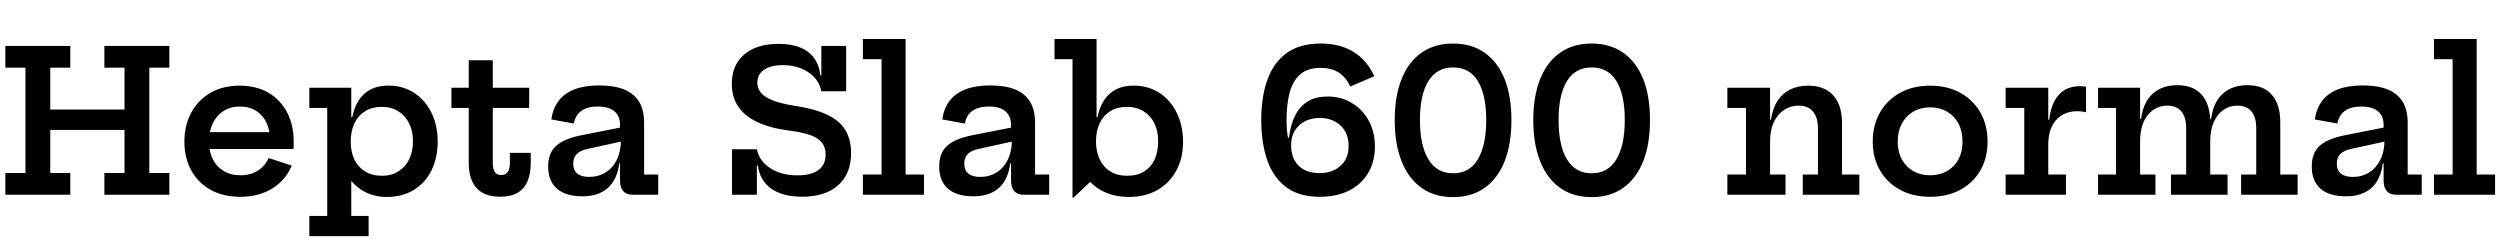 <svg xmlns="http://www.w3.org/2000/svg" xmlns:xlink="http://www.w3.org/1999/xlink" width="304.38" height="30.024"><path fill="black" d="M4.74 13.34L16.30 13.34L16.30 15.82L4.74 15.82L4.74 13.34ZM3.10 8.24L0.65 8.24L0.65 5.59L8.56 5.59L8.56 8.24L6.12 8.24L6.12 21.06L8.56 21.06L8.56 23.71L0.65 23.71L0.65 21.06L3.10 21.06L3.10 8.24ZM15.16 8.24L12.71 8.24L12.71 5.59L20.62 5.59L20.62 8.24L18.18 8.24L18.18 21.06L20.62 21.06L20.62 23.71L12.71 23.71L12.71 21.06L15.16 21.06L15.16 8.24ZM29.28 23.96L29.28 23.96Q27.17 23.96 25.64 23.11Q24.11 22.25 23.28 20.74Q22.45 19.22 22.45 17.24L22.45 17.24Q22.45 15.24 23.29 13.70Q24.12 12.17 25.63 11.30Q27.13 10.43 29.16 10.43L29.16 10.43Q31.21 10.43 32.69 11.29Q34.16 12.16 34.96 13.69Q35.76 15.23 35.76 17.24L35.76 17.24Q35.76 17.58 35.75 17.79Q35.75 18 35.72 18.14L35.72 18.14L32.83 18.14Q32.86 17.92 32.87 17.66Q32.88 17.41 32.88 17.08L32.88 17.08Q32.88 15.88 32.45 14.95Q32.02 14.03 31.19 13.50Q30.36 12.97 29.18 12.97L29.18 12.97Q28.07 12.97 27.22 13.51Q26.38 14.04 25.91 15.01Q25.44 15.97 25.44 17.24L25.44 17.24Q25.44 18.44 25.90 19.37Q26.36 20.29 27.22 20.81Q28.08 21.34 29.28 21.34L29.28 21.34Q30.52 21.34 31.40 20.77Q32.29 20.20 32.71 19.24L32.71 19.24L35.52 20.16Q34.80 21.92 33.16 22.94Q31.51 23.96 29.28 23.96ZM34.94 18.14L24.31 18.14L24.31 16.09L34.38 16.09L34.94 18.14ZM44.88 28.75L37.66 28.75L37.66 26.29L39.84 26.29L39.84 13.14L37.66 13.14L37.66 10.68L42.77 10.68L42.77 15.14L42.70 16.80L42.70 17.46L42.77 19.03L42.77 26.29L44.88 26.29L44.88 28.75ZM47.09 23.98L47.09 23.98Q45.61 23.98 44.41 23.35Q43.20 22.72 42.34 21.47Q41.48 20.22 41.06 18.40L41.06 18.40L42.70 17.24Q42.70 18.47 43.14 19.40Q43.58 20.33 44.43 20.86Q45.28 21.40 46.49 21.40L46.49 21.40Q47.68 21.40 48.52 20.86Q49.37 20.33 49.82 19.39Q50.28 18.44 50.28 17.20L50.28 17.20Q50.28 15.95 49.81 15.01Q49.33 14.06 48.48 13.54Q47.63 13.01 46.49 13.01L46.49 13.01Q45.30 13.01 44.45 13.54Q43.61 14.06 43.15 15.02Q42.70 15.97 42.70 17.24L42.70 17.24L42.32 14.26L42.89 14.26Q43.12 13.07 43.68 12.21Q44.24 11.35 45.14 10.88Q46.04 10.42 47.30 10.42L47.30 10.42Q48.65 10.42 49.75 10.93Q50.84 11.44 51.64 12.36Q52.43 13.28 52.86 14.52Q53.29 15.76 53.29 17.20L53.29 17.20Q53.29 19.22 52.53 20.75Q51.77 22.28 50.37 23.13Q48.97 23.98 47.09 23.98ZM60 13.14L60 19.87Q60 20.60 60.26 20.96Q60.52 21.31 61.02 21.31L61.02 21.31Q61.54 21.31 61.81 20.95Q62.08 20.59 62.08 19.87L62.08 19.87L62.08 18.61L64.62 18.61L64.62 19.85Q64.62 21.14 64.23 22.06Q63.84 22.98 63.02 23.47Q62.20 23.95 60.89 23.95L60.89 23.95Q59.57 23.95 58.72 23.45Q57.88 22.96 57.47 22.04Q57.07 21.12 57.07 19.87L57.07 19.87L57.07 13.14L54.96 13.14L54.96 10.68L57.07 10.68L57.07 7.34L60 7.34L60 10.68L64.44 10.68L64.42 13.14L60 13.14ZM80.14 23.71L76.99 23.71Q76.27 23.71 75.88 23.27Q75.49 22.82 75.49 22.01L75.49 22.01L75.49 19.00L75.73 18.52L75.60 17.05L75.49 16.21L75.49 15.23Q75.49 14.47 75.18 13.97Q74.87 13.48 74.26 13.22Q73.66 12.97 72.79 12.97L72.79 12.97Q71.54 12.97 70.81 13.48Q70.07 13.99 69.86 15.04L69.86 15.04L67.12 14.54Q67.32 13.19 68.03 12.26Q68.74 11.34 69.97 10.87Q71.20 10.40 72.98 10.40L72.98 10.40Q74.77 10.40 75.98 10.89Q77.20 11.38 77.81 12.38Q78.42 13.39 78.42 14.94L78.42 14.94L78.42 21.25L80.14 21.25L80.14 23.71ZM70.92 23.90L70.92 23.90Q68.87 23.90 67.81 22.97Q66.74 22.03 66.74 20.27L66.74 20.27Q66.74 18.62 67.72 17.75Q68.69 16.87 70.86 16.45L70.86 16.45L76.19 15.40L76.19 17.11L71.54 18.13Q70.64 18.32 70.22 18.76Q69.79 19.20 69.79 19.92L69.79 19.92Q69.79 20.72 70.29 21.13Q70.79 21.54 71.72 21.54L71.72 21.54Q72.86 21.54 73.74 20.99Q74.62 20.44 75.11 19.43Q75.60 18.42 75.60 17.05L75.60 17.05L76.21 19.88L75.40 19.88Q75.13 21.90 73.99 22.90Q72.85 23.90 70.92 23.90ZM97.66 23.95L97.66 23.95Q95.30 23.95 93.91 22.97Q92.52 22.00 92.27 20.15L92.27 20.15L91.72 20.15L92.15 18.17Q92.45 19.63 93.80 20.49Q95.16 21.35 97.09 21.35L97.09 21.35Q98.77 21.35 99.65 20.70Q100.52 20.05 100.52 18.82L100.52 18.82Q100.52 17.96 100.09 17.39Q99.66 16.82 98.71 16.47Q97.75 16.12 96.16 15.91L96.16 15.91Q93.79 15.61 92.23 14.87Q90.66 14.14 89.88 12.97Q89.10 11.81 89.10 10.20L89.10 10.20Q89.10 7.92 90.61 6.63Q92.12 5.34 94.80 5.34L94.80 5.34Q96.32 5.34 97.40 5.77Q98.48 6.20 99.11 7.06Q99.74 7.92 99.89 9.20L99.89 9.20L100.44 9.20L100.00 11.11Q99.72 9.67 98.42 8.80Q97.13 7.93 95.30 7.93L95.30 7.93Q93.85 7.93 93.03 8.49Q92.21 9.05 92.21 10.07L92.21 10.07Q92.21 10.76 92.65 11.30Q93.10 11.83 94.07 12.22Q95.04 12.60 96.61 12.86L96.61 12.86Q99.08 13.21 100.63 13.93Q102.18 14.64 102.90 15.80Q103.62 16.96 103.62 18.65L103.62 18.65Q103.62 21.16 102.05 22.55Q100.49 23.95 97.66 23.95ZM92.15 23.71L89.12 23.71L89.12 18.17L92.15 18.17L92.15 23.71ZM103.02 11.11L100.00 11.11L100.00 5.59L103.02 5.59L103.02 11.11ZM110.26 4.75L110.26 21.25L112.50 21.25L112.50 23.71L105.06 23.71L105.06 21.25L107.33 21.25L107.33 7.21L105.06 7.21L105.06 4.75L110.26 4.75ZM127.74 23.71L124.60 23.71Q123.88 23.71 123.49 23.27Q123.10 22.82 123.10 22.01L123.10 22.01L123.10 19.00L123.34 18.52L123.20 17.05L123.10 16.21L123.10 15.23Q123.10 14.47 122.78 13.97Q122.47 13.48 121.87 13.22Q121.26 12.97 120.40 12.97L120.40 12.97Q119.15 12.97 118.41 13.48Q117.67 13.99 117.47 15.04L117.47 15.04L114.72 14.54Q114.92 13.19 115.63 12.26Q116.34 11.34 117.57 10.87Q118.80 10.40 120.59 10.40L120.59 10.40Q122.38 10.40 123.59 10.89Q124.80 11.38 125.41 12.38Q126.02 13.39 126.02 14.94L126.02 14.94L126.02 21.25L127.74 21.25L127.74 23.71ZM118.52 23.90L118.52 23.90Q116.47 23.90 115.41 22.97Q114.35 22.03 114.35 20.27L114.35 20.27Q114.35 18.62 115.32 17.75Q116.29 16.87 118.46 16.45L118.46 16.45L123.79 15.40L123.79 17.11L119.15 18.13Q118.25 18.32 117.82 18.76Q117.40 19.20 117.40 19.92L117.40 19.92Q117.40 20.72 117.89 21.13Q118.39 21.54 119.33 21.54L119.33 21.54Q120.47 21.54 121.34 20.99Q122.22 20.44 122.71 19.43Q123.20 18.42 123.20 17.05L123.20 17.05L123.82 19.88L123 19.88Q122.74 21.90 121.60 22.90Q120.46 23.90 118.52 23.90ZM130.70 24.07L130.58 24.07L130.58 7.21L128.39 7.21L128.39 4.75L133.51 4.75L133.51 15.12L133.44 16.68L133.44 18.59L133.51 21.41L130.70 24.07ZM137.45 23.98L137.45 23.98Q135.95 23.98 134.73 23.49Q133.51 23.00 132.65 22.06Q131.78 21.11 131.34 19.73L131.34 19.73L133.44 17.20Q133.44 18.43 133.88 19.38Q134.32 20.33 135.17 20.86Q136.02 21.40 137.22 21.40L137.22 21.40Q138.47 21.40 139.31 20.87Q140.15 20.35 140.58 19.41Q141.01 18.47 141.01 17.18L141.01 17.18Q141.01 15.94 140.54 14.99Q140.06 14.05 139.21 13.53Q138.36 13.01 137.22 13.01L137.22 13.01Q136.03 13.01 135.19 13.53Q134.34 14.05 133.89 15Q133.44 15.95 133.44 17.20L133.44 17.20L133.07 14.26L133.62 14.26Q133.86 13.07 134.42 12.21Q134.98 11.35 135.88 10.88Q136.78 10.42 138.04 10.42L138.04 10.42Q139.38 10.42 140.48 10.93Q141.58 11.44 142.37 12.36Q143.17 13.28 143.60 14.52Q144.04 15.76 144.04 17.22L144.04 17.22Q144.04 19.25 143.22 20.77Q142.40 22.28 140.93 23.13Q139.45 23.98 137.45 23.98ZM160.68 23.96L160.66 21.08Q161.68 21.08 162.48 20.69Q163.28 20.30 163.74 19.56Q164.20 18.82 164.20 17.76L164.20 17.76Q164.20 16.72 163.75 15.95Q163.30 15.19 162.51 14.78Q161.72 14.36 160.68 14.36L160.68 14.36Q159.66 14.36 158.87 14.77Q158.09 15.18 157.64 15.92Q157.19 16.67 157.19 17.70L157.19 17.70L156.83 17.27L156.44 16.78L156.92 16.78L156.95 16.61Q157.16 15.04 157.74 13.96Q158.32 12.88 159.28 12.31Q160.25 11.75 161.64 11.75L161.64 11.75Q163.31 11.75 164.61 12.55Q165.91 13.34 166.66 14.72Q167.40 16.09 167.40 17.84L167.40 17.84Q167.40 19.67 166.58 21.05Q165.77 22.43 164.26 23.20Q162.76 23.96 160.68 23.96L160.68 23.96ZM160.66 21.08L160.68 23.96Q158.34 23.96 156.83 22.95Q155.33 21.94 154.52 20.11L154.52 20.11Q154.06 19.02 153.81 17.64Q153.56 16.26 153.56 14.60L153.56 14.60Q153.56 11.77 154.32 9.68Q155.08 7.58 156.68 6.44Q158.28 5.30 160.81 5.30L160.81 5.30Q163.15 5.30 164.80 6.32Q166.44 7.33 167.32 9.28L167.32 9.28L164.40 10.54Q163.85 9.37 162.96 8.81Q162.07 8.26 160.79 8.26L160.79 8.26Q159.22 8.26 158.31 9.05Q157.40 9.84 157.02 11.27Q156.64 12.71 156.64 14.63L156.64 14.63Q156.64 15.25 156.69 15.85Q156.74 16.44 156.86 17.02L156.86 17.02L157.19 17.70Q157.19 18.74 157.61 19.51Q158.03 20.27 158.80 20.68Q159.58 21.08 160.66 21.08L160.66 21.08ZM176.92 24L176.92 24Q174.66 24 173.07 22.87Q171.48 21.74 170.65 19.64Q169.81 17.54 169.81 14.62L169.81 14.62Q169.81 11.70 170.65 9.62Q171.48 7.54 173.07 6.42Q174.66 5.30 176.92 5.30L176.92 5.30Q179.17 5.30 180.76 6.42Q182.35 7.54 183.19 9.62Q184.02 11.70 184.02 14.62L184.02 14.62Q184.02 17.54 183.19 19.64Q182.35 21.74 180.76 22.87Q179.17 24 176.92 24ZM176.92 21.10L176.92 21.10Q178.91 21.10 179.93 19.40Q180.95 17.70 180.95 14.60L180.95 14.60Q180.95 11.53 179.93 9.87Q178.91 8.21 176.92 8.21L176.92 8.21Q174.94 8.21 173.91 9.87Q172.88 11.53 172.88 14.60L172.88 14.60Q172.88 17.70 173.91 19.40Q174.94 21.10 176.92 21.10ZM193.79 24L193.79 24Q191.53 24 189.94 22.87Q188.35 21.74 187.52 19.64Q186.68 17.54 186.68 14.62L186.68 14.62Q186.68 11.70 187.52 9.62Q188.35 7.54 189.94 6.42Q191.53 5.30 193.79 5.30L193.79 5.30Q196.04 5.30 197.63 6.42Q199.22 7.54 200.06 9.62Q200.89 11.70 200.89 14.62L200.89 14.62Q200.89 17.54 200.06 19.64Q199.22 21.74 197.63 22.87Q196.04 24 193.79 24ZM193.79 21.10L193.79 21.10Q195.78 21.10 196.80 19.40Q197.82 17.70 197.82 14.60L197.82 14.60Q197.82 11.53 196.80 9.87Q195.78 8.21 193.79 8.21L193.79 8.21Q191.81 8.21 190.78 9.87Q189.76 11.53 189.76 14.60L189.76 14.60Q189.76 17.70 190.78 19.40Q191.81 21.10 193.79 21.10ZM215.51 10.68L215.51 21.25L217.39 21.25L217.39 23.71L210.31 23.71L210.31 21.25L212.58 21.25L212.58 13.14L210.31 13.14L210.31 10.68L215.51 10.68ZM219.49 21.25L221.34 21.25L221.34 15.59Q221.34 14.33 220.75 13.60Q220.16 12.86 218.98 12.86L218.98 12.86Q217.98 12.86 217.20 13.39Q216.42 13.91 215.96 14.88Q215.51 15.85 215.51 17.21L215.51 17.21L214.94 14.56L215.62 14.56Q215.82 13.18 216.43 12.26Q217.03 11.35 217.97 10.89Q218.92 10.43 220.14 10.43L220.14 10.43Q222.14 10.43 223.21 11.62Q224.27 12.80 224.27 15.01L224.27 15.01L224.27 21.25L226.38 21.25L226.38 23.71L219.49 23.71L219.49 21.25ZM235.00 23.96L235.00 23.96Q232.91 23.96 231.34 23.11Q229.76 22.25 228.89 20.74Q228.01 19.22 228.01 17.24L228.01 17.24Q228.01 15.24 228.89 13.70Q229.76 12.17 231.33 11.30Q232.90 10.43 235.00 10.43L235.00 10.43Q237.10 10.43 238.67 11.30Q240.24 12.17 241.12 13.70Q241.99 15.24 241.99 17.24L241.99 17.24Q241.99 19.22 241.12 20.74Q240.24 22.25 238.67 23.11Q237.10 23.96 235.00 23.96ZM235.00 21.34L235.00 21.34Q236.16 21.34 237.05 20.83Q237.95 20.32 238.45 19.40Q238.94 18.48 238.94 17.24L238.94 17.24Q238.94 16.00 238.45 15.05Q237.95 14.11 237.05 13.59Q236.16 13.07 235.00 13.07L235.00 13.07Q233.83 13.07 232.94 13.59Q232.06 14.11 231.55 15.05Q231.05 16.00 231.05 17.24L231.05 17.24Q231.05 18.48 231.55 19.40Q232.06 20.32 232.94 20.83Q233.83 21.34 235.00 21.34ZM249.38 10.68L249.38 21.25L251.53 21.25L251.53 23.71L244.19 23.71L244.19 21.25L246.46 21.25L246.46 13.14L244.19 13.14L244.19 10.68L249.38 10.68ZM253.98 10.56L253.98 13.67Q253.74 13.61 253.48 13.57Q253.21 13.54 252.94 13.54L252.94 13.54Q251.29 13.54 250.34 14.61Q249.38 15.68 249.38 17.62L249.38 17.62L248.82 14.58L249.49 14.58Q249.65 13.21 250.13 12.31Q250.61 11.40 251.39 10.94Q252.18 10.49 253.24 10.49L253.24 10.49Q253.43 10.49 253.61 10.51Q253.79 10.52 253.98 10.56L253.98 10.56ZM279.74 23.71L272.86 23.71L272.86 21.25L274.70 21.25L274.70 15.55Q274.70 14.29 274.13 13.58Q273.55 12.86 272.39 12.86L272.39 12.86Q271.46 12.86 270.72 13.37Q269.98 13.87 269.54 14.84Q269.10 15.82 269.10 17.21L269.10 17.21L268.52 14.47L269.21 14.47Q269.48 12.42 270.65 11.39Q271.82 10.37 273.60 10.37L273.60 10.37Q275.62 10.37 276.62 11.56Q277.63 12.74 277.63 14.90L277.63 14.90L277.63 21.25L279.74 21.25L279.74 23.71ZM262.43 23.71L255.44 23.71L255.44 21.25L257.63 21.25L257.63 13.14L255.44 13.14L255.44 10.68L260.56 10.68L260.56 21.25L262.43 21.25L262.43 23.71ZM271.21 23.71L264.32 23.71L264.32 21.25L266.17 21.25L266.17 15.55Q266.17 14.29 265.60 13.58Q265.02 12.86 263.84 12.86L263.84 12.86Q262.93 12.86 262.18 13.37Q261.43 13.87 260.99 14.84Q260.56 15.82 260.56 17.21L260.56 17.21L259.99 14.47L260.68 14.47Q260.95 12.42 262.12 11.39Q263.28 10.37 265.07 10.37L265.07 10.37Q267.07 10.37 268.09 11.56Q269.10 12.74 269.10 14.90L269.10 14.90L269.10 21.25L271.21 21.25L271.21 23.71ZM294.85 23.71L291.71 23.71Q290.99 23.71 290.60 23.27Q290.21 22.82 290.21 22.01L290.21 22.01L290.21 19.00L290.45 18.52L290.32 17.05L290.21 16.21L290.21 15.23Q290.21 14.47 289.90 13.97Q289.58 13.48 288.98 13.22Q288.37 12.97 287.51 12.97L287.51 12.97Q286.26 12.97 285.52 13.48Q284.78 13.99 284.58 15.04L284.58 15.04L281.83 14.54Q282.04 13.19 282.74 12.26Q283.45 11.34 284.68 10.87Q285.91 10.40 287.70 10.40L287.70 10.40Q289.49 10.40 290.70 10.89Q291.91 11.38 292.52 12.38Q293.14 13.39 293.14 14.94L293.14 14.94L293.14 21.25L294.85 21.25L294.85 23.71ZM285.64 23.90L285.64 23.90Q283.58 23.90 282.52 22.97Q281.46 22.03 281.46 20.27L281.46 20.27Q281.46 18.62 282.43 17.75Q283.40 16.87 285.58 16.45L285.58 16.45L290.90 15.40L290.90 17.11L286.26 18.13Q285.36 18.32 284.93 18.76Q284.51 19.20 284.51 19.92L284.51 19.92Q284.51 20.72 285.01 21.13Q285.50 21.54 286.44 21.54L286.44 21.54Q287.58 21.54 288.46 20.99Q289.33 20.44 289.82 19.43Q290.32 18.42 290.32 17.05L290.32 17.05L290.93 19.88L290.11 19.88Q289.85 21.90 288.71 22.90Q287.57 23.90 285.64 23.90ZM301.54 4.75L301.54 21.25L303.78 21.25L303.78 23.71L296.34 23.71L296.34 21.25L298.61 21.25L298.61 7.21L296.34 7.21L296.34 4.75L301.54 4.75Z"/></svg>